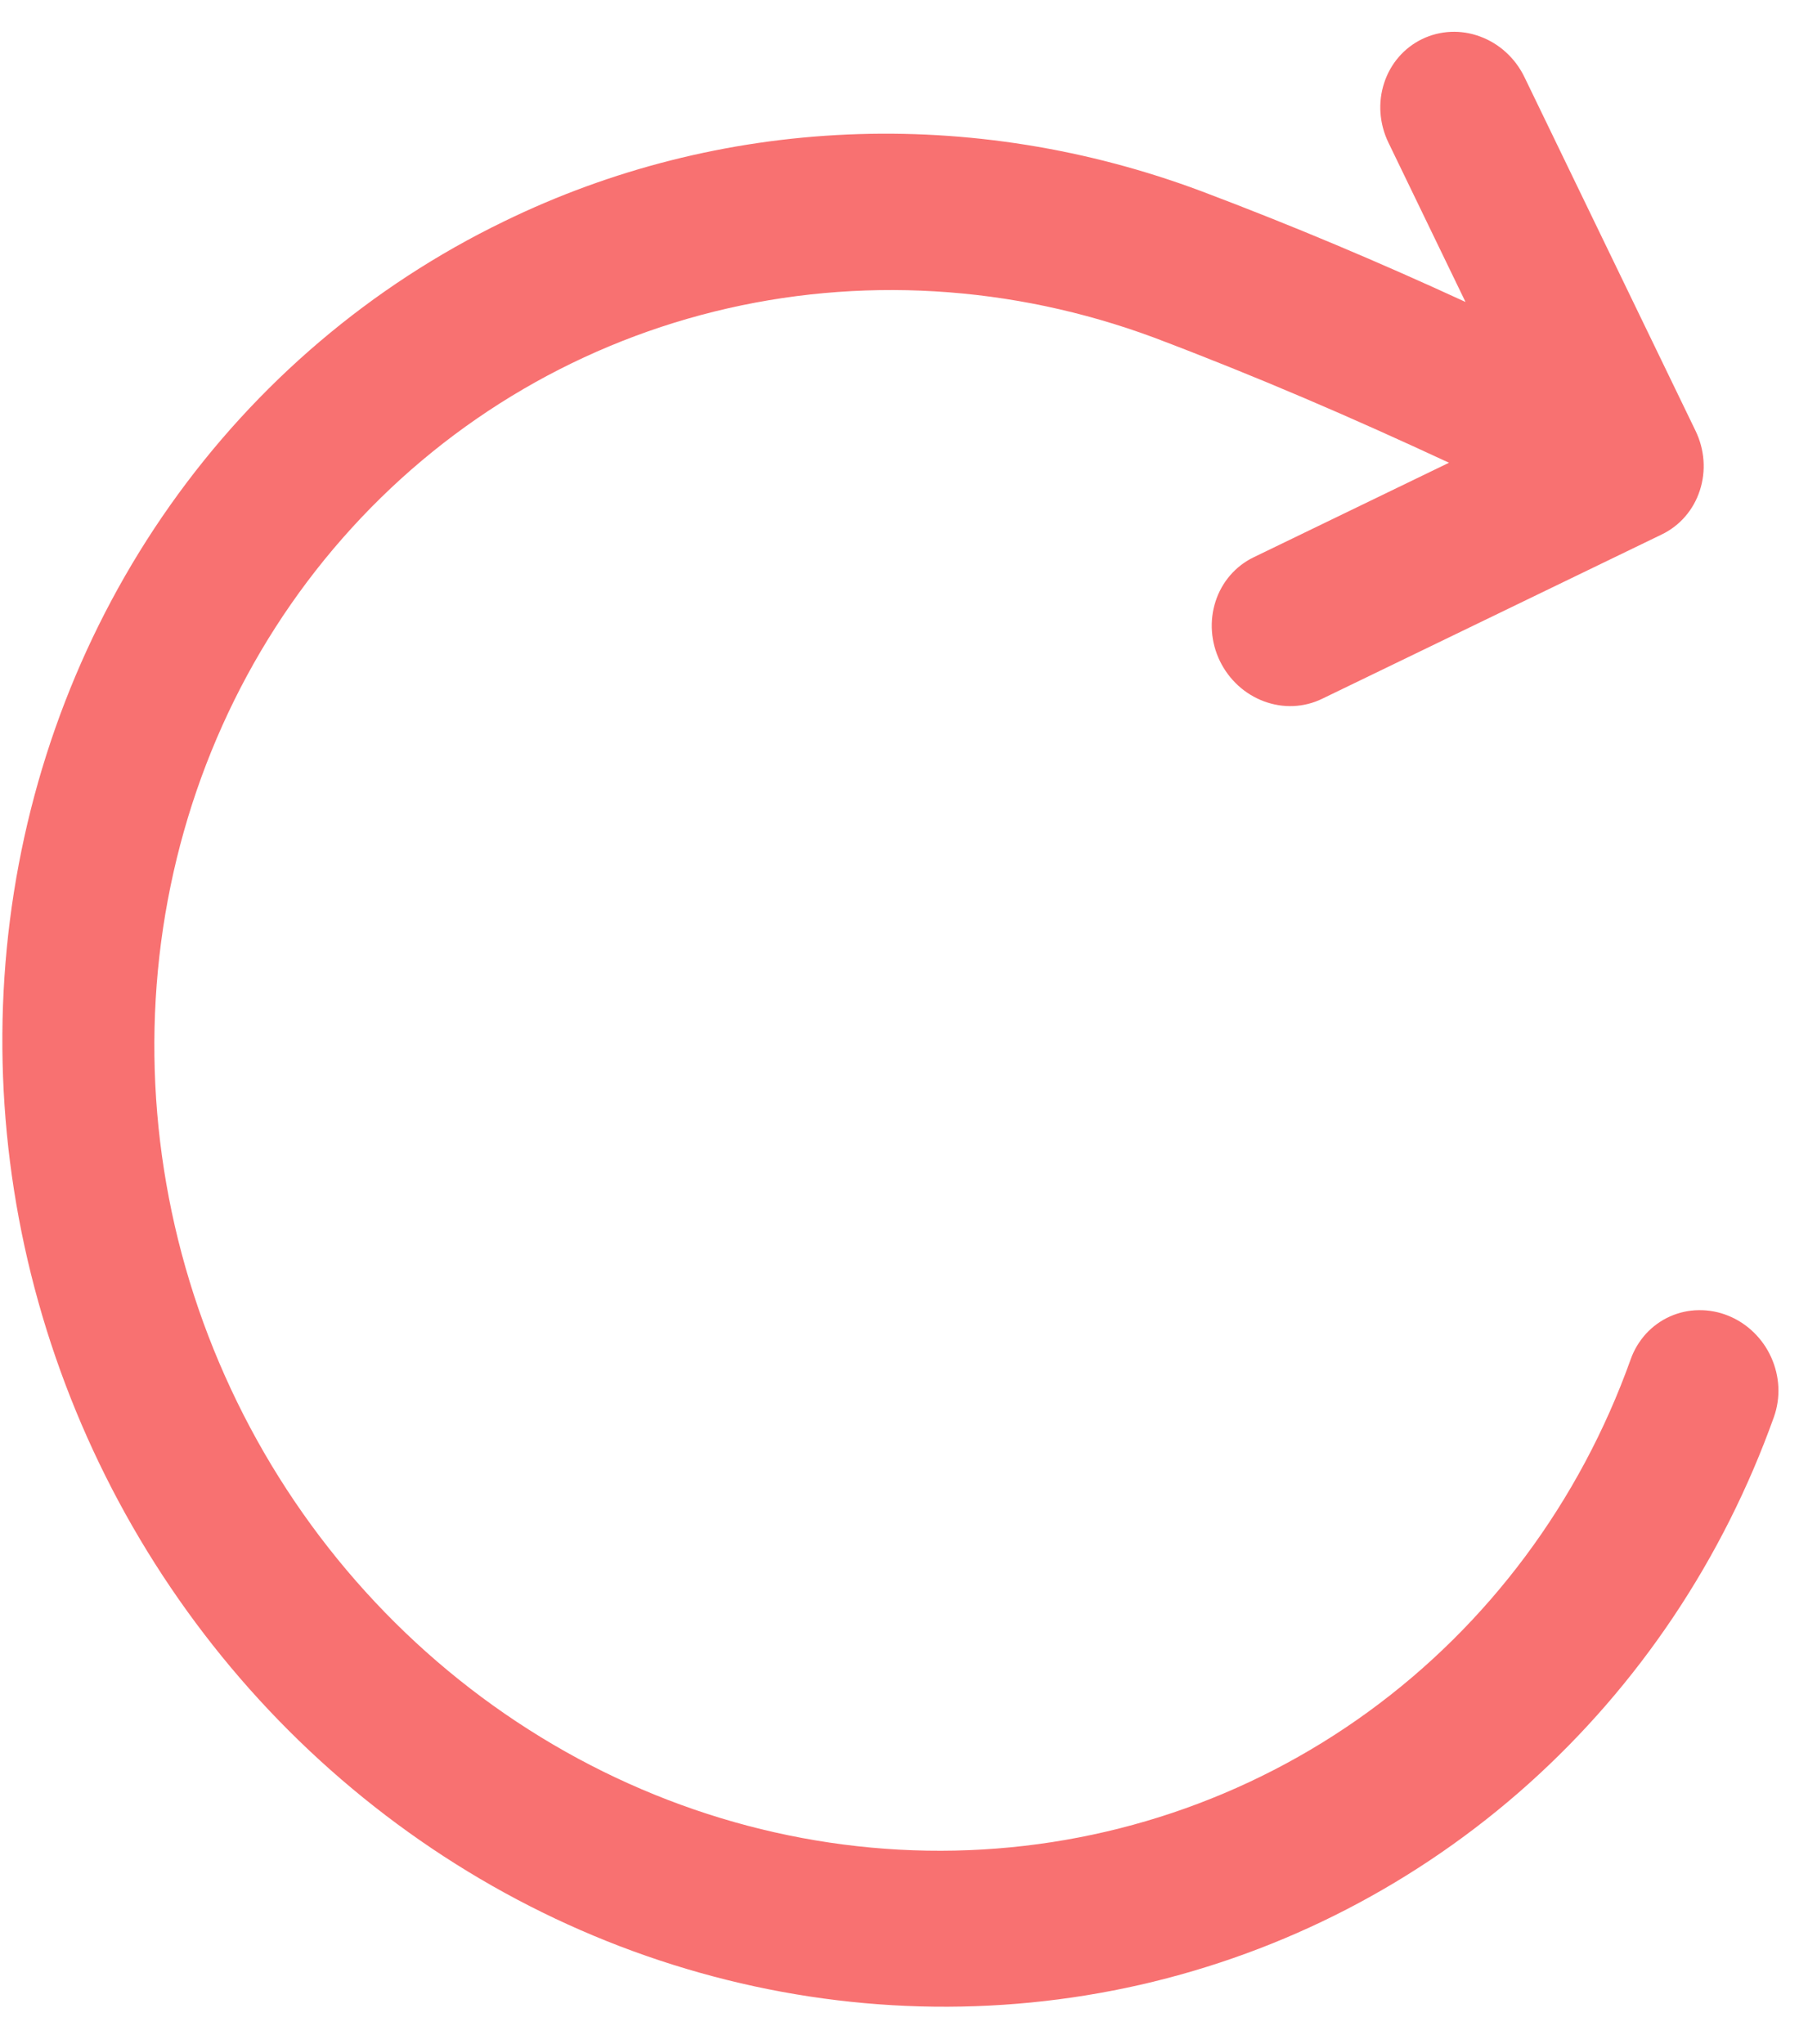 <svg width="23" height="26" viewBox="0 0 23 26" fill="none" xmlns="http://www.w3.org/2000/svg">
<path fill-rule="evenodd" clip-rule="evenodd" d="M10.782 1.711C9.259 1.777 7.774 2.152 6.412 2.816C4.719 3.636 3.262 4.875 2.166 6.425C1.071 7.975 0.37 9.788 0.126 11.707C-0.117 13.626 0.102 15.592 0.767 17.433C1.431 19.274 2.52 20.935 3.938 22.27C5.357 23.605 7.061 24.575 8.903 25.093C10.745 25.612 12.669 25.664 14.506 25.246C16.343 24.827 18.038 23.95 19.443 22.692C20.848 21.433 21.92 19.831 22.566 18.025C22.609 17.904 22.629 17.775 22.623 17.644C22.617 17.514 22.586 17.385 22.532 17.265C22.478 17.145 22.402 17.037 22.308 16.946C22.214 16.855 22.104 16.783 21.984 16.735C21.865 16.687 21.738 16.663 21.611 16.665C21.483 16.666 21.359 16.694 21.244 16.745C21.128 16.797 21.025 16.872 20.939 16.965C20.854 17.059 20.787 17.169 20.744 17.291C20.096 19.103 18.935 20.662 17.407 21.773C15.878 22.885 14.05 23.499 12.15 23.539C10.25 23.579 8.363 23.044 6.724 21.999C5.086 20.955 3.768 19.448 2.937 17.667C2.105 15.886 1.797 13.91 2.049 11.986C2.302 10.061 3.104 8.274 4.357 6.847C5.609 5.42 7.256 4.416 9.091 3.962C10.926 3.508 12.869 3.623 14.675 4.292C16 4.793 17.201 5.313 18.433 5.886L15.947 7.089C15.718 7.2 15.544 7.401 15.464 7.648C15.383 7.896 15.403 8.169 15.518 8.407C15.634 8.646 15.836 8.831 16.08 8.921C16.323 9.012 16.589 9 16.818 8.889L21.14 6.798C21.37 6.687 21.544 6.486 21.624 6.238C21.705 5.991 21.685 5.718 21.569 5.479L19.392 0.979C19.276 0.74 19.074 0.555 18.83 0.465C18.587 0.374 18.321 0.386 18.091 0.497C17.862 0.608 17.688 0.809 17.608 1.056C17.527 1.303 17.547 1.576 17.663 1.815L18.643 3.841C17.553 3.339 16.47 2.88 15.283 2.432C13.835 1.89 12.305 1.645 10.782 1.711Z" fill="#F87171"/>
</svg>
